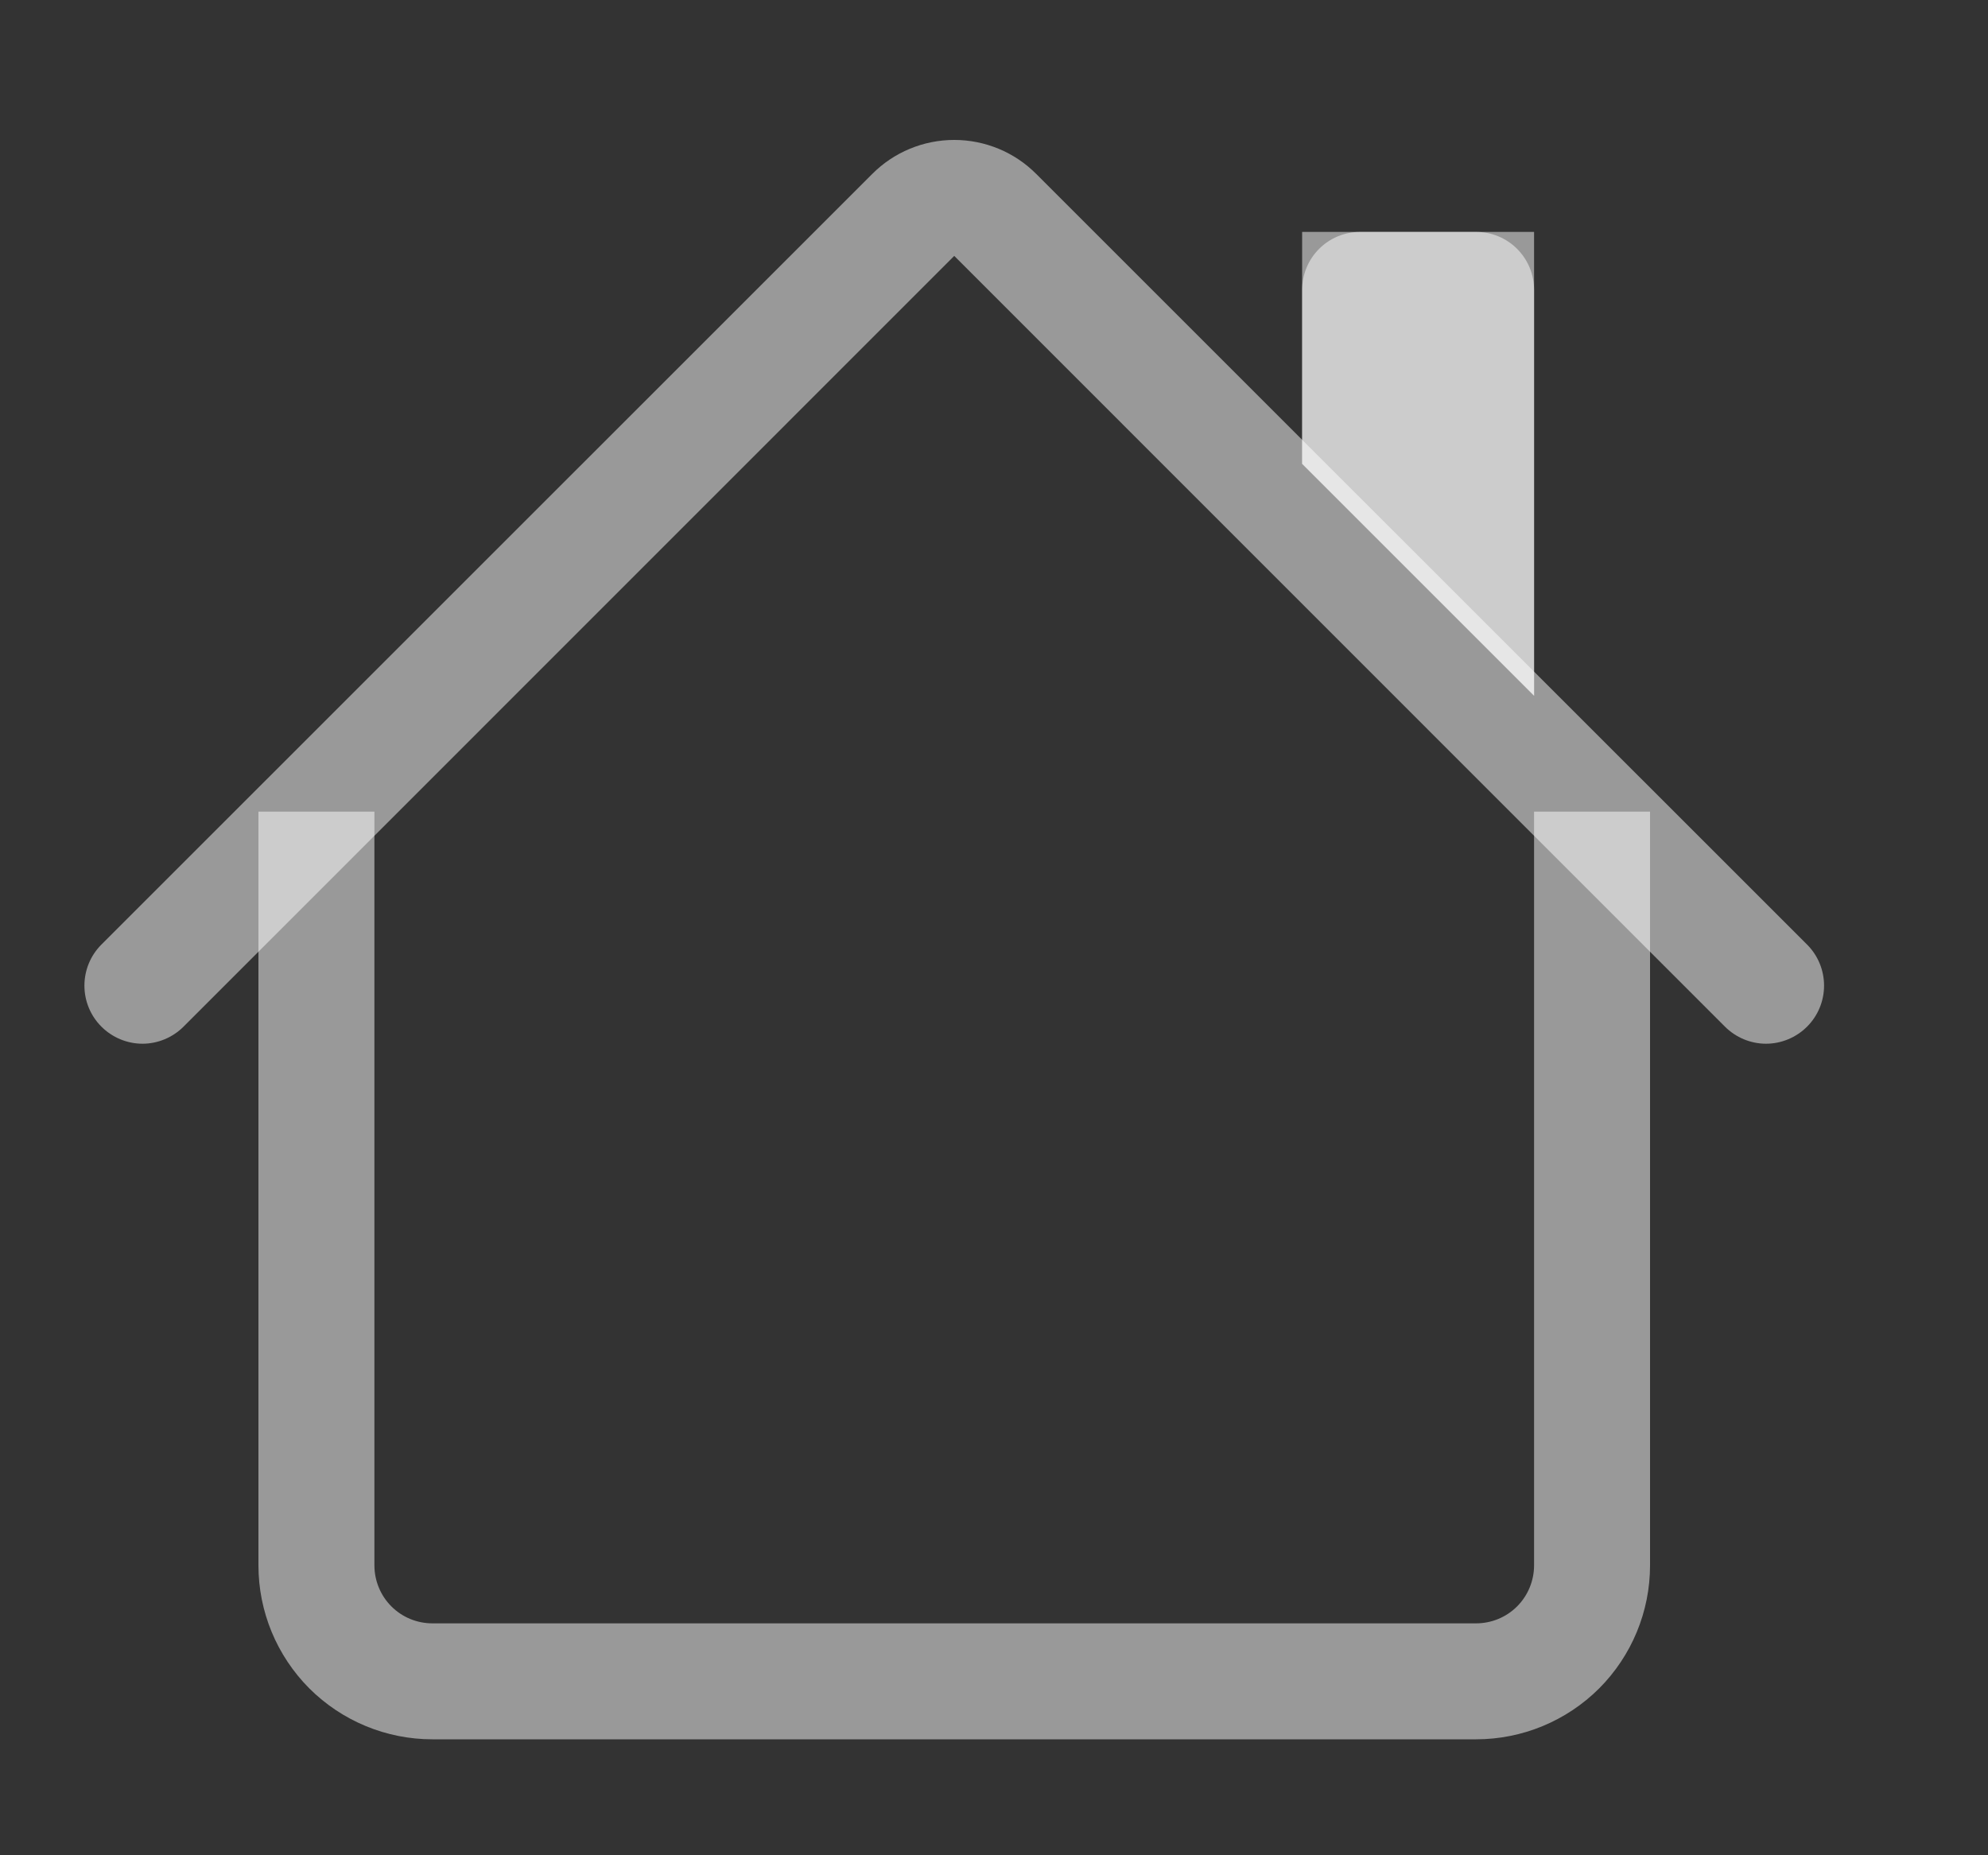 <svg width="15" height="14" viewBox="0 0 15 14" fill="none" xmlns="http://www.w3.org/2000/svg">
<rect x="0" y="0" width="15" height="14" fill="#333333" stroke="none"/>
<g clip-path="url(#clip0_1_997319)">
<path fill-rule="evenodd" clip-rule="evenodd" d="M1.95 11.812V6.125H2.825V11.812C2.825 11.928 2.871 12.04 2.953 12.122C3.035 12.204 3.146 12.25 3.263 12.25H11.137C11.254 12.25 11.365 12.204 11.447 12.122C11.529 12.04 11.575 11.928 11.575 11.812V6.125H12.45V11.812C12.45 12.161 12.312 12.494 12.066 12.741C11.819 12.987 11.486 13.125 11.137 13.125H3.263C2.914 13.125 2.581 12.987 2.334 12.741C2.088 12.494 1.95 12.161 1.95 11.812V11.812ZM11.575 2.188V5.25L9.825 3.5V2.188C9.825 2.071 9.871 1.96 9.953 1.878C10.035 1.796 10.146 1.75 10.262 1.75H11.137C11.254 1.75 11.365 1.796 11.447 1.878C11.529 1.96 11.575 2.071 11.575 2.188Z" fill="white" fill-opacity="0.5"/>
<path d="M10.325 2.25H11.075V4.043L10.325 3.293V2.25Z" stroke="white" stroke-opacity="0.5"/>
<path fill-rule="evenodd" clip-rule="evenodd" d="M6.581 1.313C6.745 1.148 6.968 1.056 7.2 1.056C7.432 1.056 7.655 1.148 7.819 1.313L13.635 7.128C13.717 7.21 13.763 7.321 13.763 7.438C13.763 7.554 13.717 7.665 13.635 7.747C13.553 7.829 13.441 7.876 13.325 7.876C13.209 7.876 13.097 7.829 13.015 7.747L7.2 1.931L1.385 7.747C1.303 7.829 1.191 7.876 1.075 7.876C0.959 7.876 0.847 7.829 0.765 7.747C0.683 7.665 0.637 7.554 0.637 7.438C0.637 7.321 0.683 7.21 0.765 7.128L6.581 1.313Z" fill="white" fill-opacity="0.5"/>
</g>
<defs>
<clipPath id="clip0_1_997319">
<rect width="14" height="14" fill="white" transform="translate(0.2)"/>
</clipPath>
</defs>
</svg>
